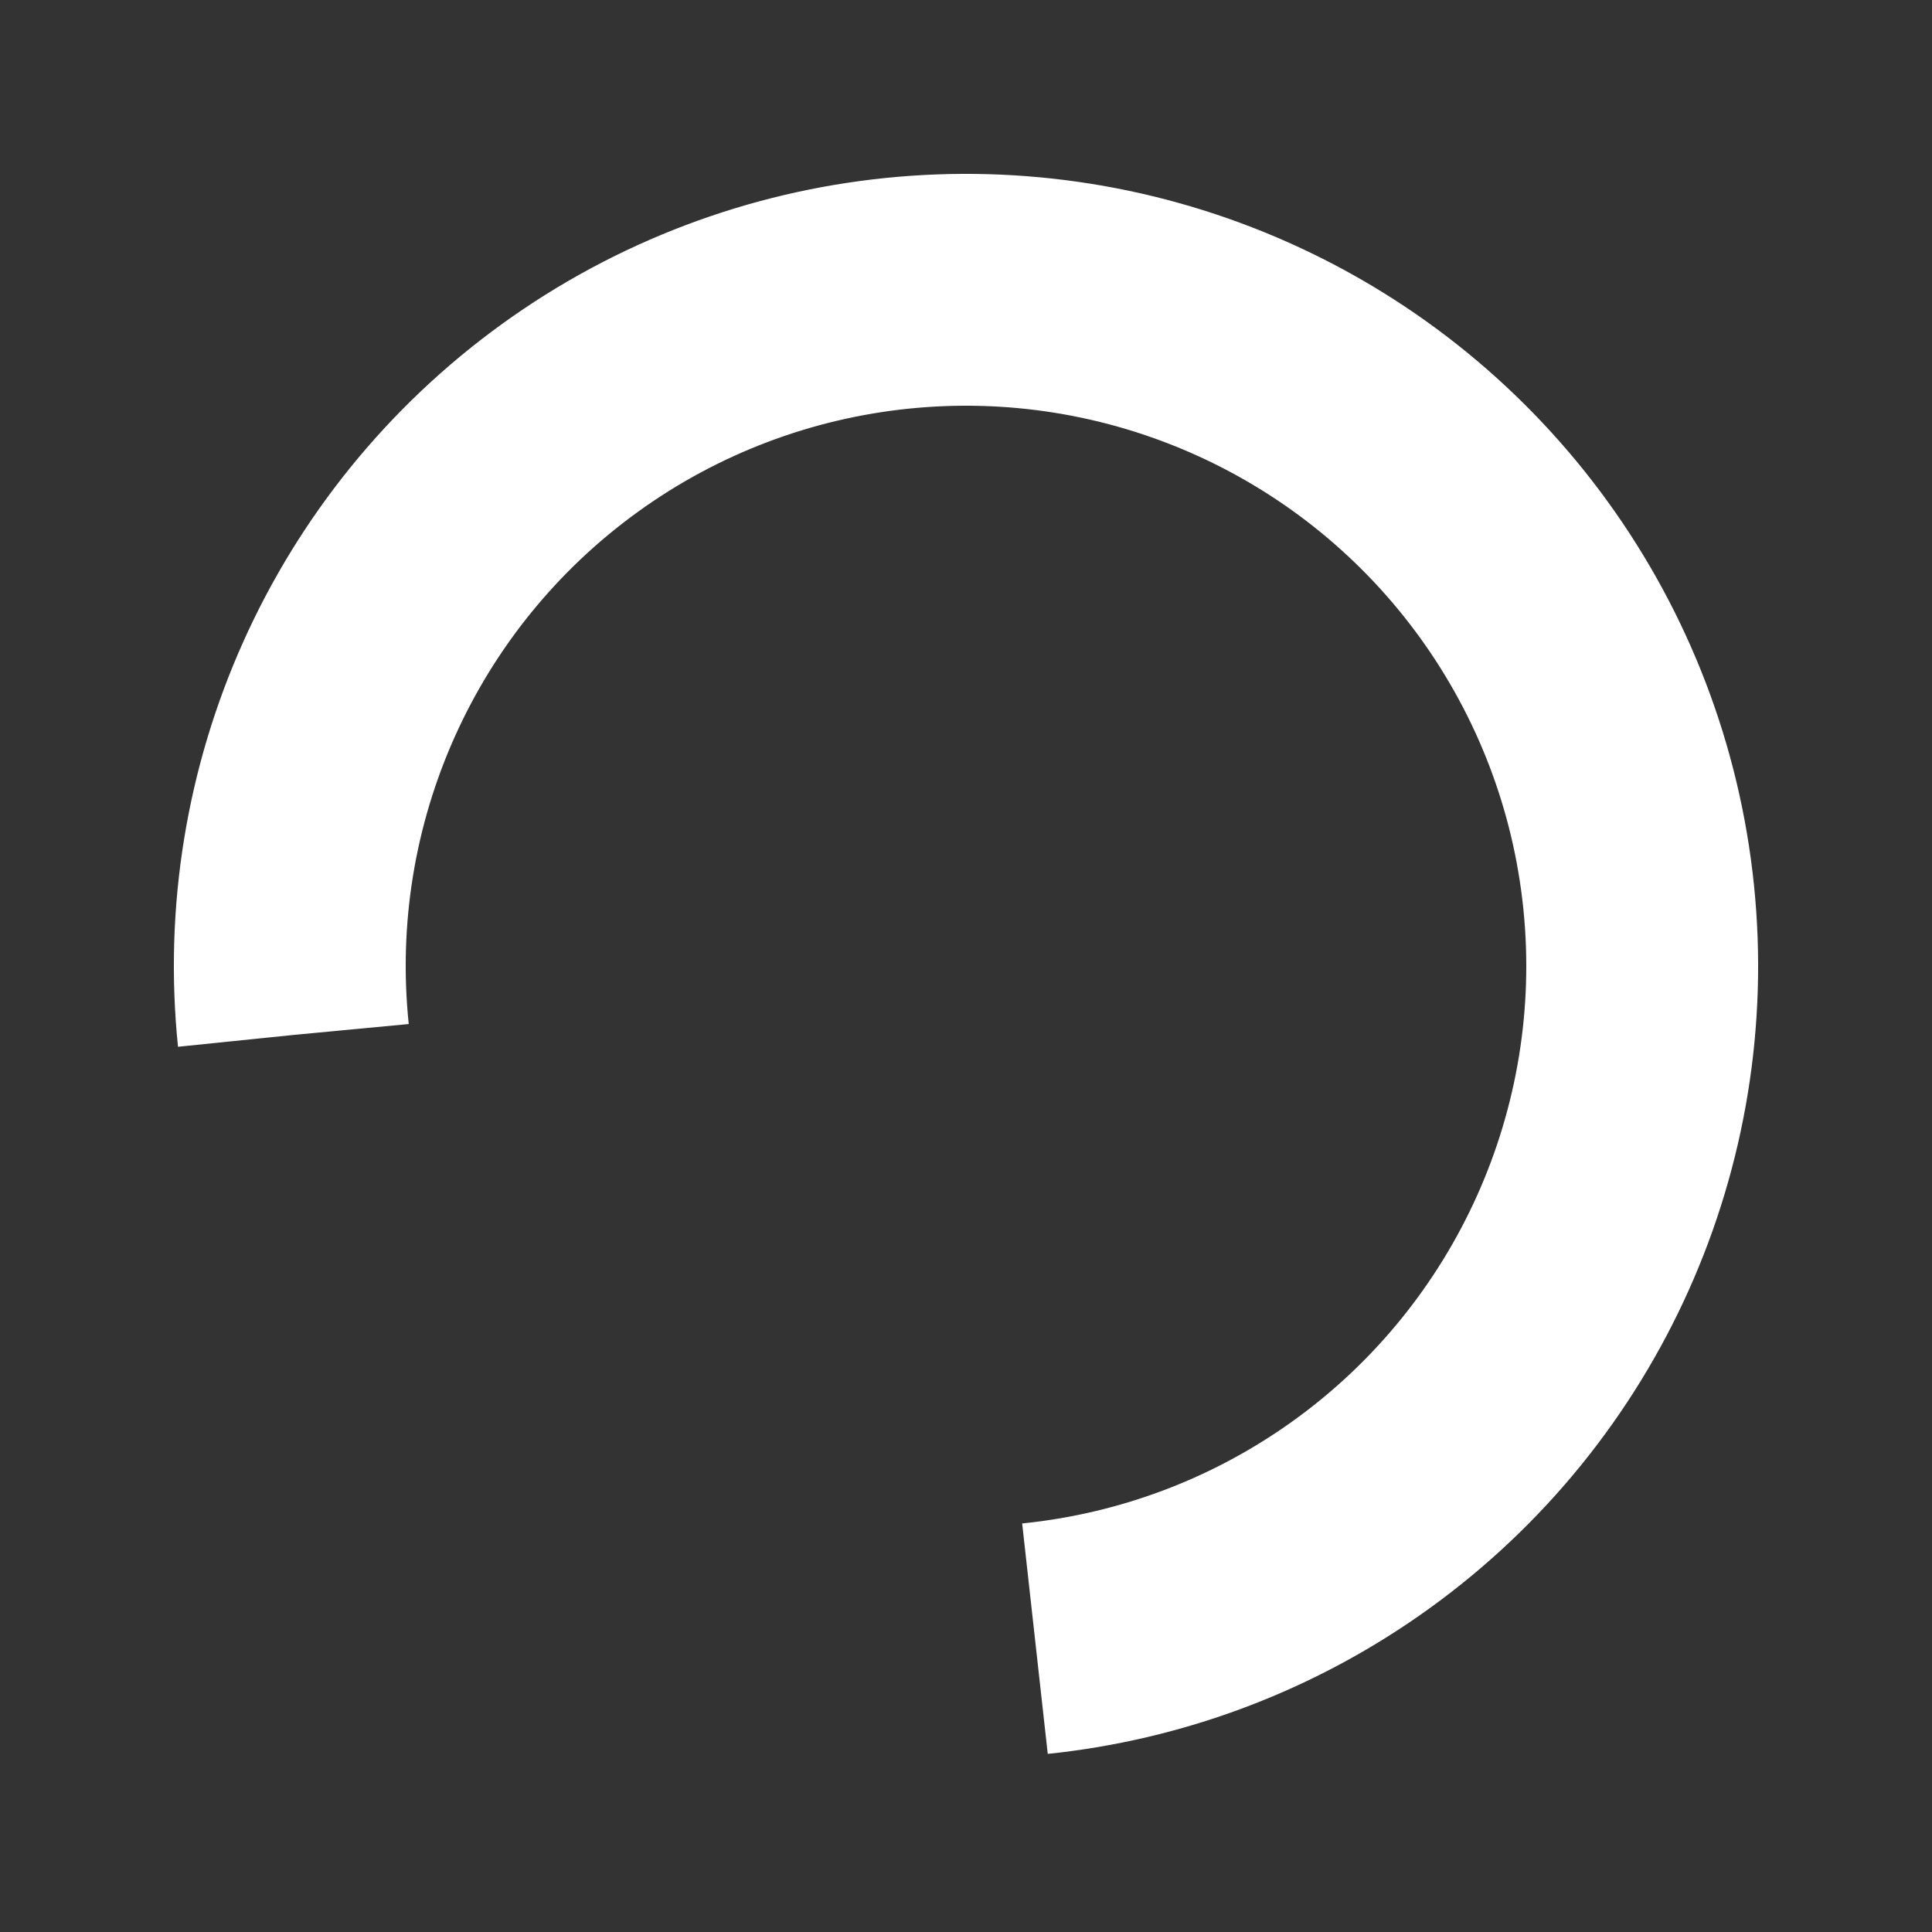 <svg width="15px"  height="15px"  xmlns="http://www.w3.org/2000/svg" viewBox="0 0 100 100" preserveAspectRatio="xMidYMid" class="lds-rolling" style="background: none;">
  <rect x="0" y="0" width="100" height="100" fill="#333333" stroke="none"/>
  <circle cx="50" cy="50" fill="none" stroke="#ffffff" stroke-width="12" r="35" stroke-dasharray="164.934 56.978" transform="rotate(174.147 50 50)">
    <animateTransform attributeName="transform" type="rotate" calcMode="linear" values="0 50 50;360 50 50" keyTimes="0;1" dur="1s" begin="0s" repeatCount="indefinite"></animateTransform>
  </circle>
</svg>